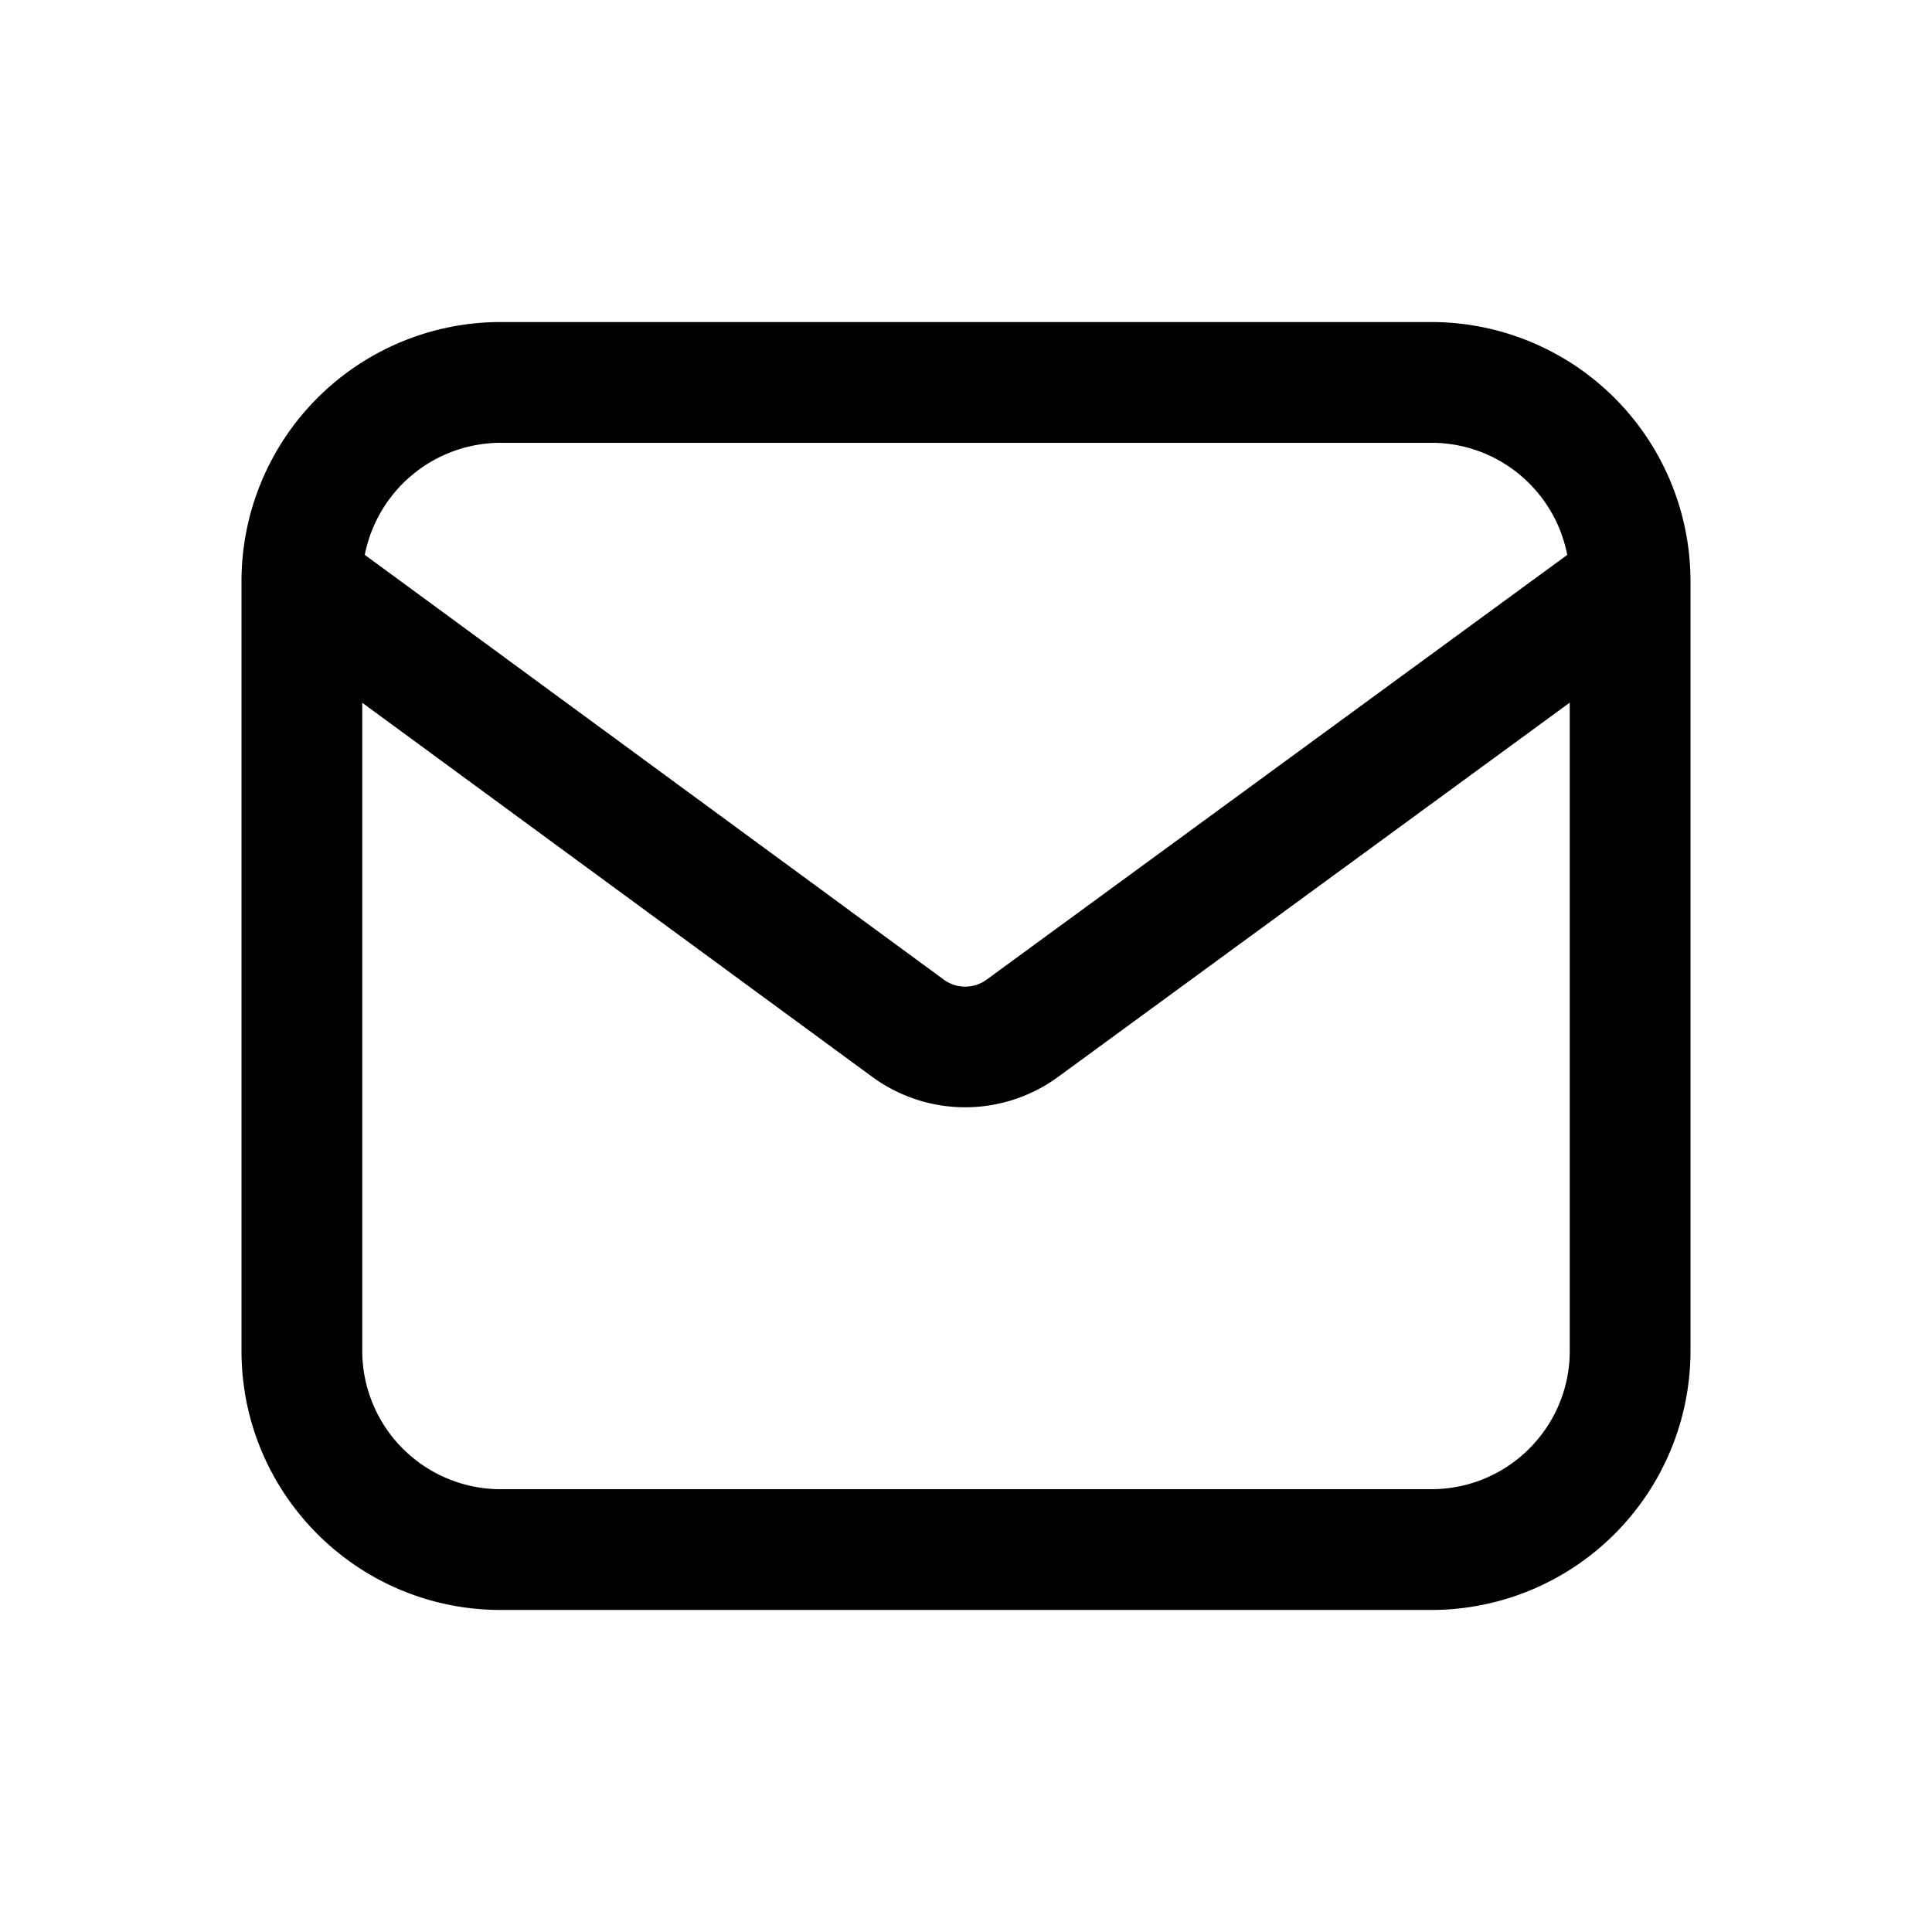 <svg xmlns="http://www.w3.org/2000/svg" width="16" height="16" fill="none" class="persona-icon" viewBox="0 0 16 16"><path fill="currentColor" fill-rule="evenodd" d="M2 4.827v6.36c0 1.185.961 2.146 2.147 2.146h7.706A2.147 2.147 0 0 0 14 11.187V4.813a2.147 2.147 0 0 0-2.147-2.146H4.147A2.147 2.147 0 0 0 2 4.813zm11 .992v5.368c0 .633-.513 1.146-1.147 1.146H4.147A1.147 1.147 0 0 1 3 11.187V5.82l4.23 3.103.006.004c.454.324 1.06.324 1.515 0zm-.02-1.224-4.812 3.52a.3.3 0 0 1-.349 0l-4.798-3.52a1.15 1.15 0 0 1 1.126-.928h7.706c.559 0 1.024.399 1.126.928" clip-rule="evenodd"/></svg>